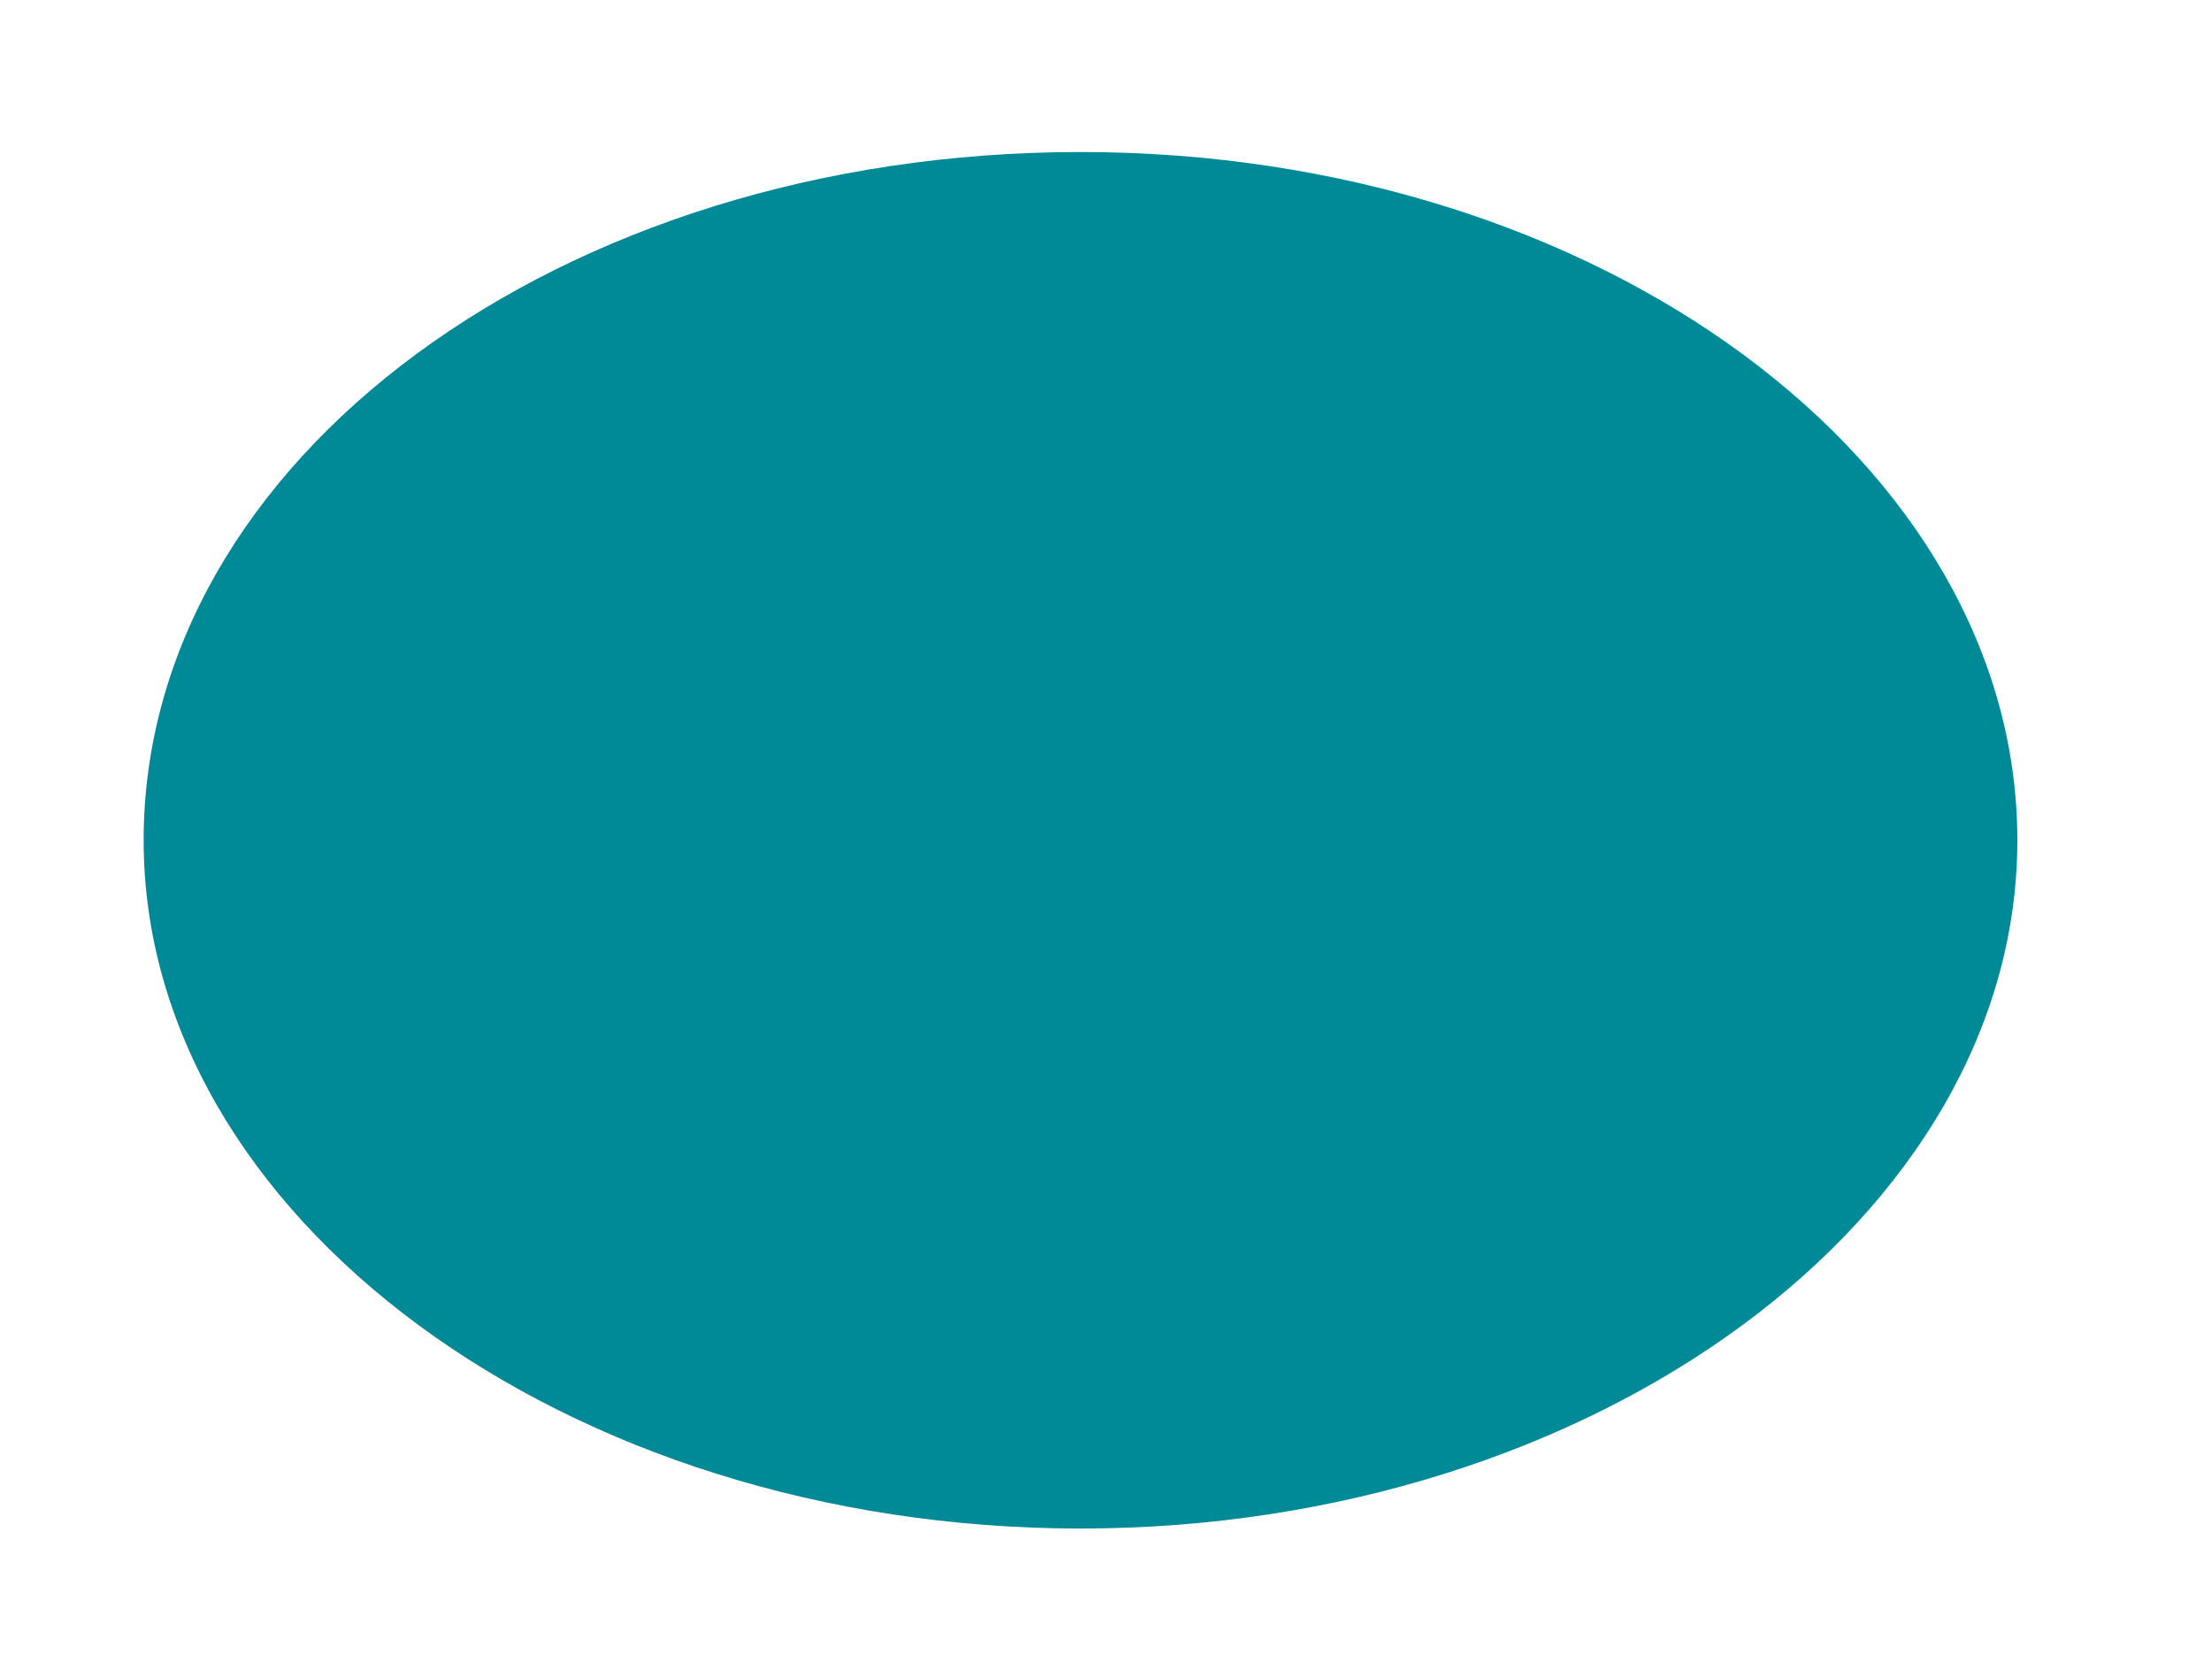 <svg id="Layer_1" data-name="Layer 1" xmlns="http://www.w3.org/2000/svg" viewBox="0 0 21.25 15.97"><defs><style>.cls-1{fill:#008996;}</style></defs><path class="cls-1" d="M1.38,8.07c0-3.65,4-6.61,9-6.61s9,3,9,6.61-4.05,6.61-9,6.61-9-3-9-6.61"/></svg>